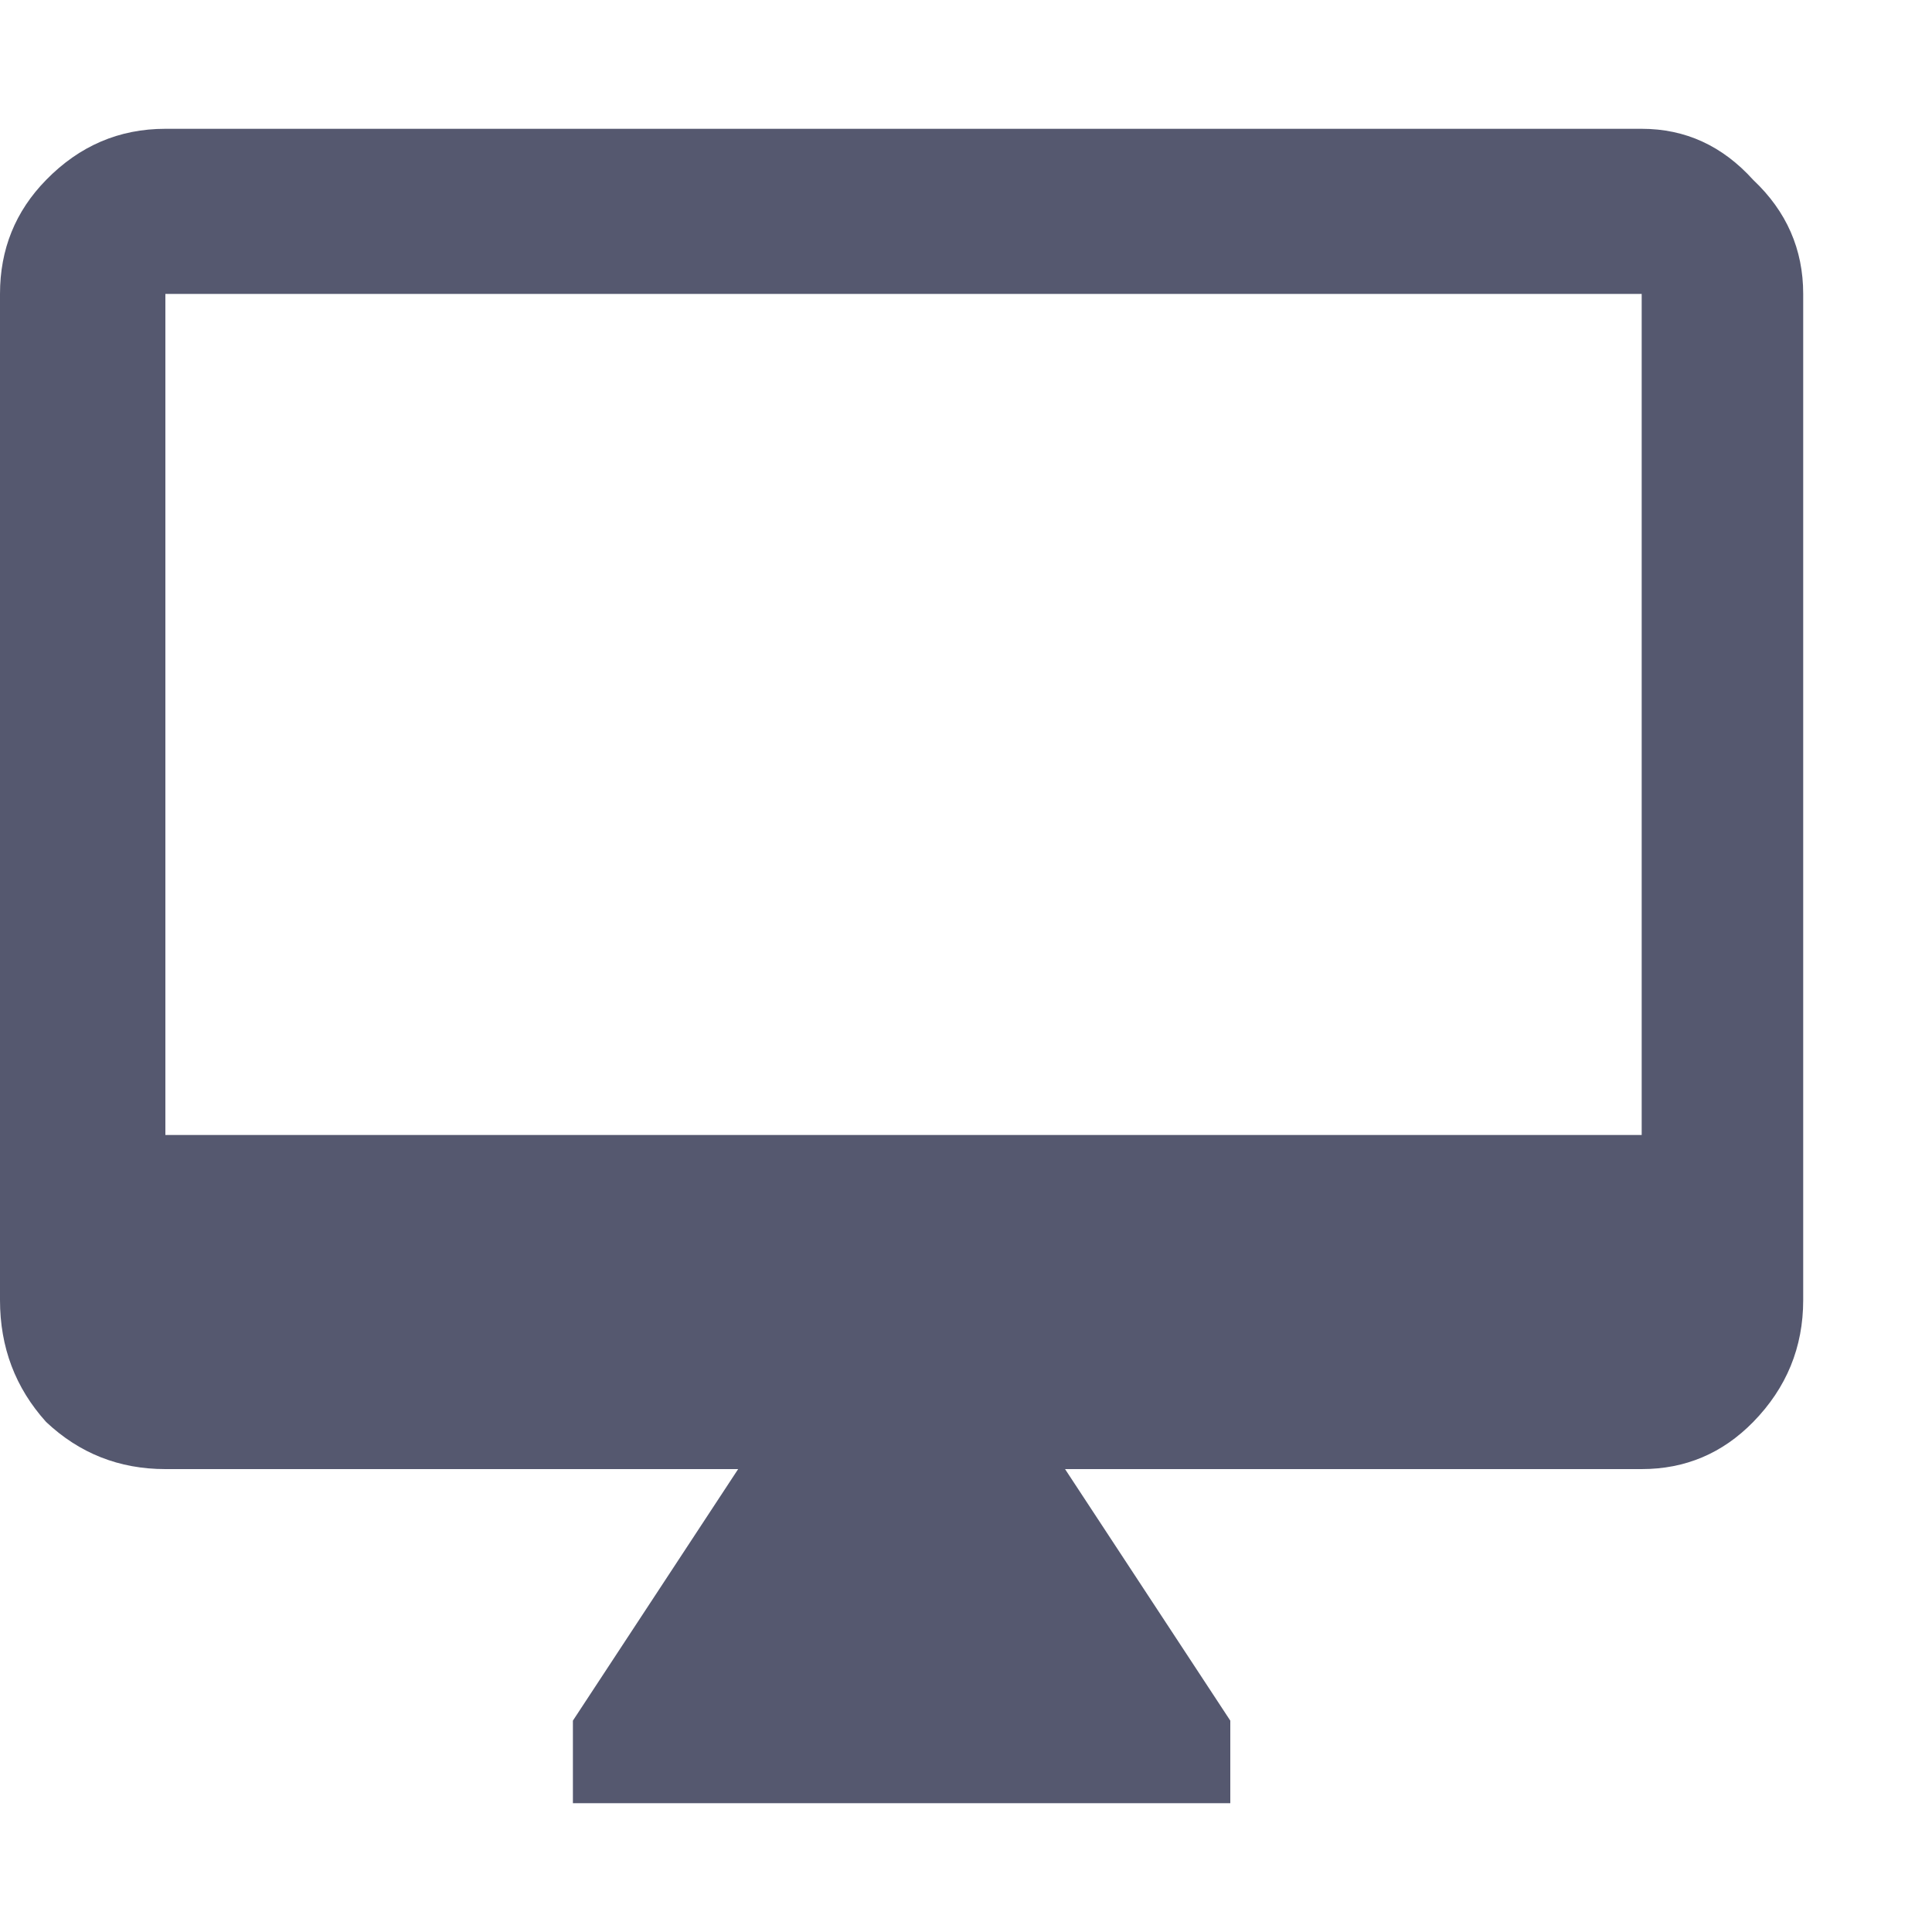 <svg width="15" height="15" viewBox="0 0 15 15" fill="none" xmlns="http://www.w3.org/2000/svg">
<path d="M12.746 1C13.085 1 13.373 1.132 13.612 1.397C13.871 1.641 14 1.936 14 2.282V10.094C14 10.46 13.871 10.775 13.612 11.04C13.373 11.284 13.085 11.406 12.746 11.406H8.269L9.552 13.359V14H4.448V13.359L5.731 11.406H1.284C0.925 11.406 0.617 11.284 0.358 11.04C0.119 10.775 0 10.46 0 10.094V2.282C0 1.936 0.119 1.641 0.358 1.397C0.617 1.132 0.925 1 1.284 1H12.746ZM12.746 8.812V2.282H1.284V8.812H12.746Z" fill="#55586F"/>
</svg>
